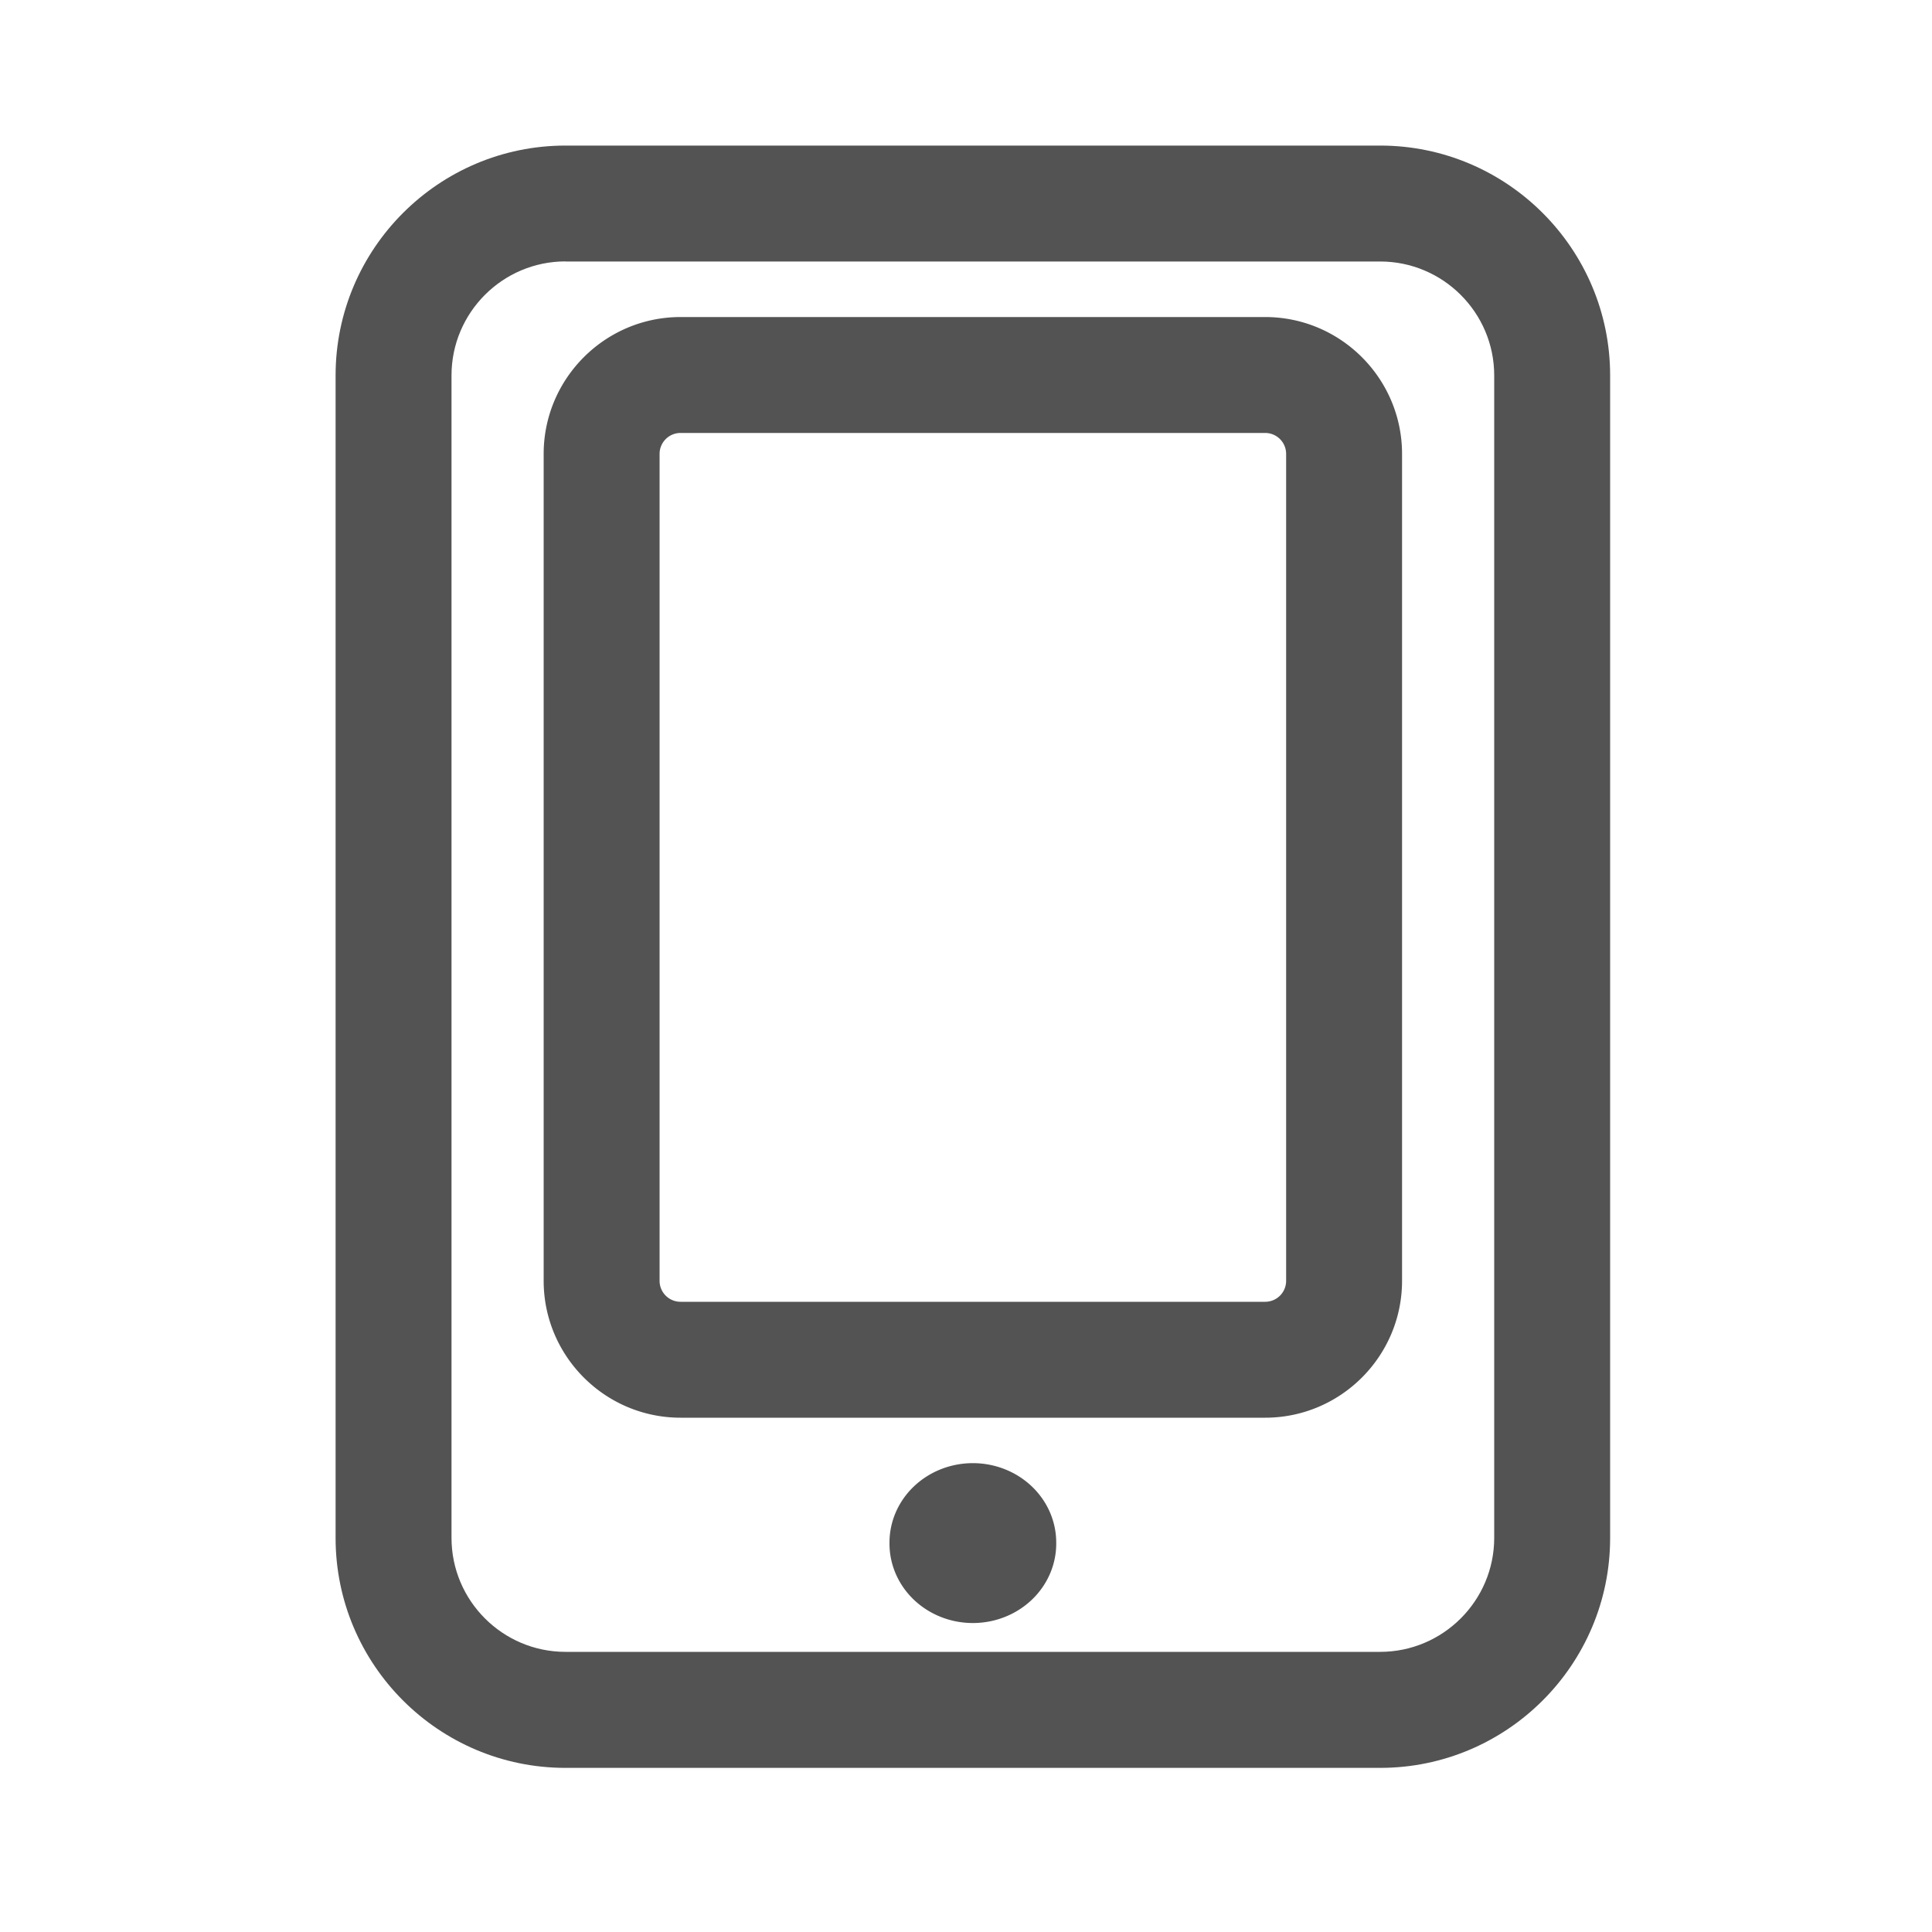 <svg class="icon" viewBox="0 0 1024 1024" xmlns="http://www.w3.org/2000/svg" width="200" height="200"><defs/><path d="M731.494 937.011h-431.77c-67.225 0-121.855-54.681-121.855-121.856v-616.14c0-67.226 54.681-121.857 121.856-121.857h431.77c67.225 0 121.907 54.682 121.907 121.856v616.141c0 67.175-54.682 121.856-121.908 121.856zm-431.77-798.464c-33.33 0-60.415 27.136-60.415 60.416v616.141c0 33.331 27.136 60.416 60.416 60.416h431.77c33.33 0 60.467-27.136 60.467-60.416v-616.09c0-33.33-27.136-60.416-60.468-60.416h-431.77z" fill="#535353"/><path d="M670.566 751.411H360.704c-39.987 0-72.55-32.563-72.55-72.55V240.589c0-39.987 32.563-72.55 72.55-72.55h309.862c39.988 0 72.55 32.563 72.55 72.55V678.86c0 39.987-32.562 72.55-72.55 72.55zM360.704 229.478a11.1 11.1 0 0 0-11.11 11.11v438.273a11.1 11.1 0 0 0 11.11 11.11h309.862a11.1 11.1 0 0 0 11.11-11.11V240.589a11.1 11.1 0 0 0-11.11-11.11H360.704zM471.45 817.869a44.186 42.086 0 1 0 88.37 0 44.186 42.086 0 1 0-88.37 0z" fill="#535353"/></svg>